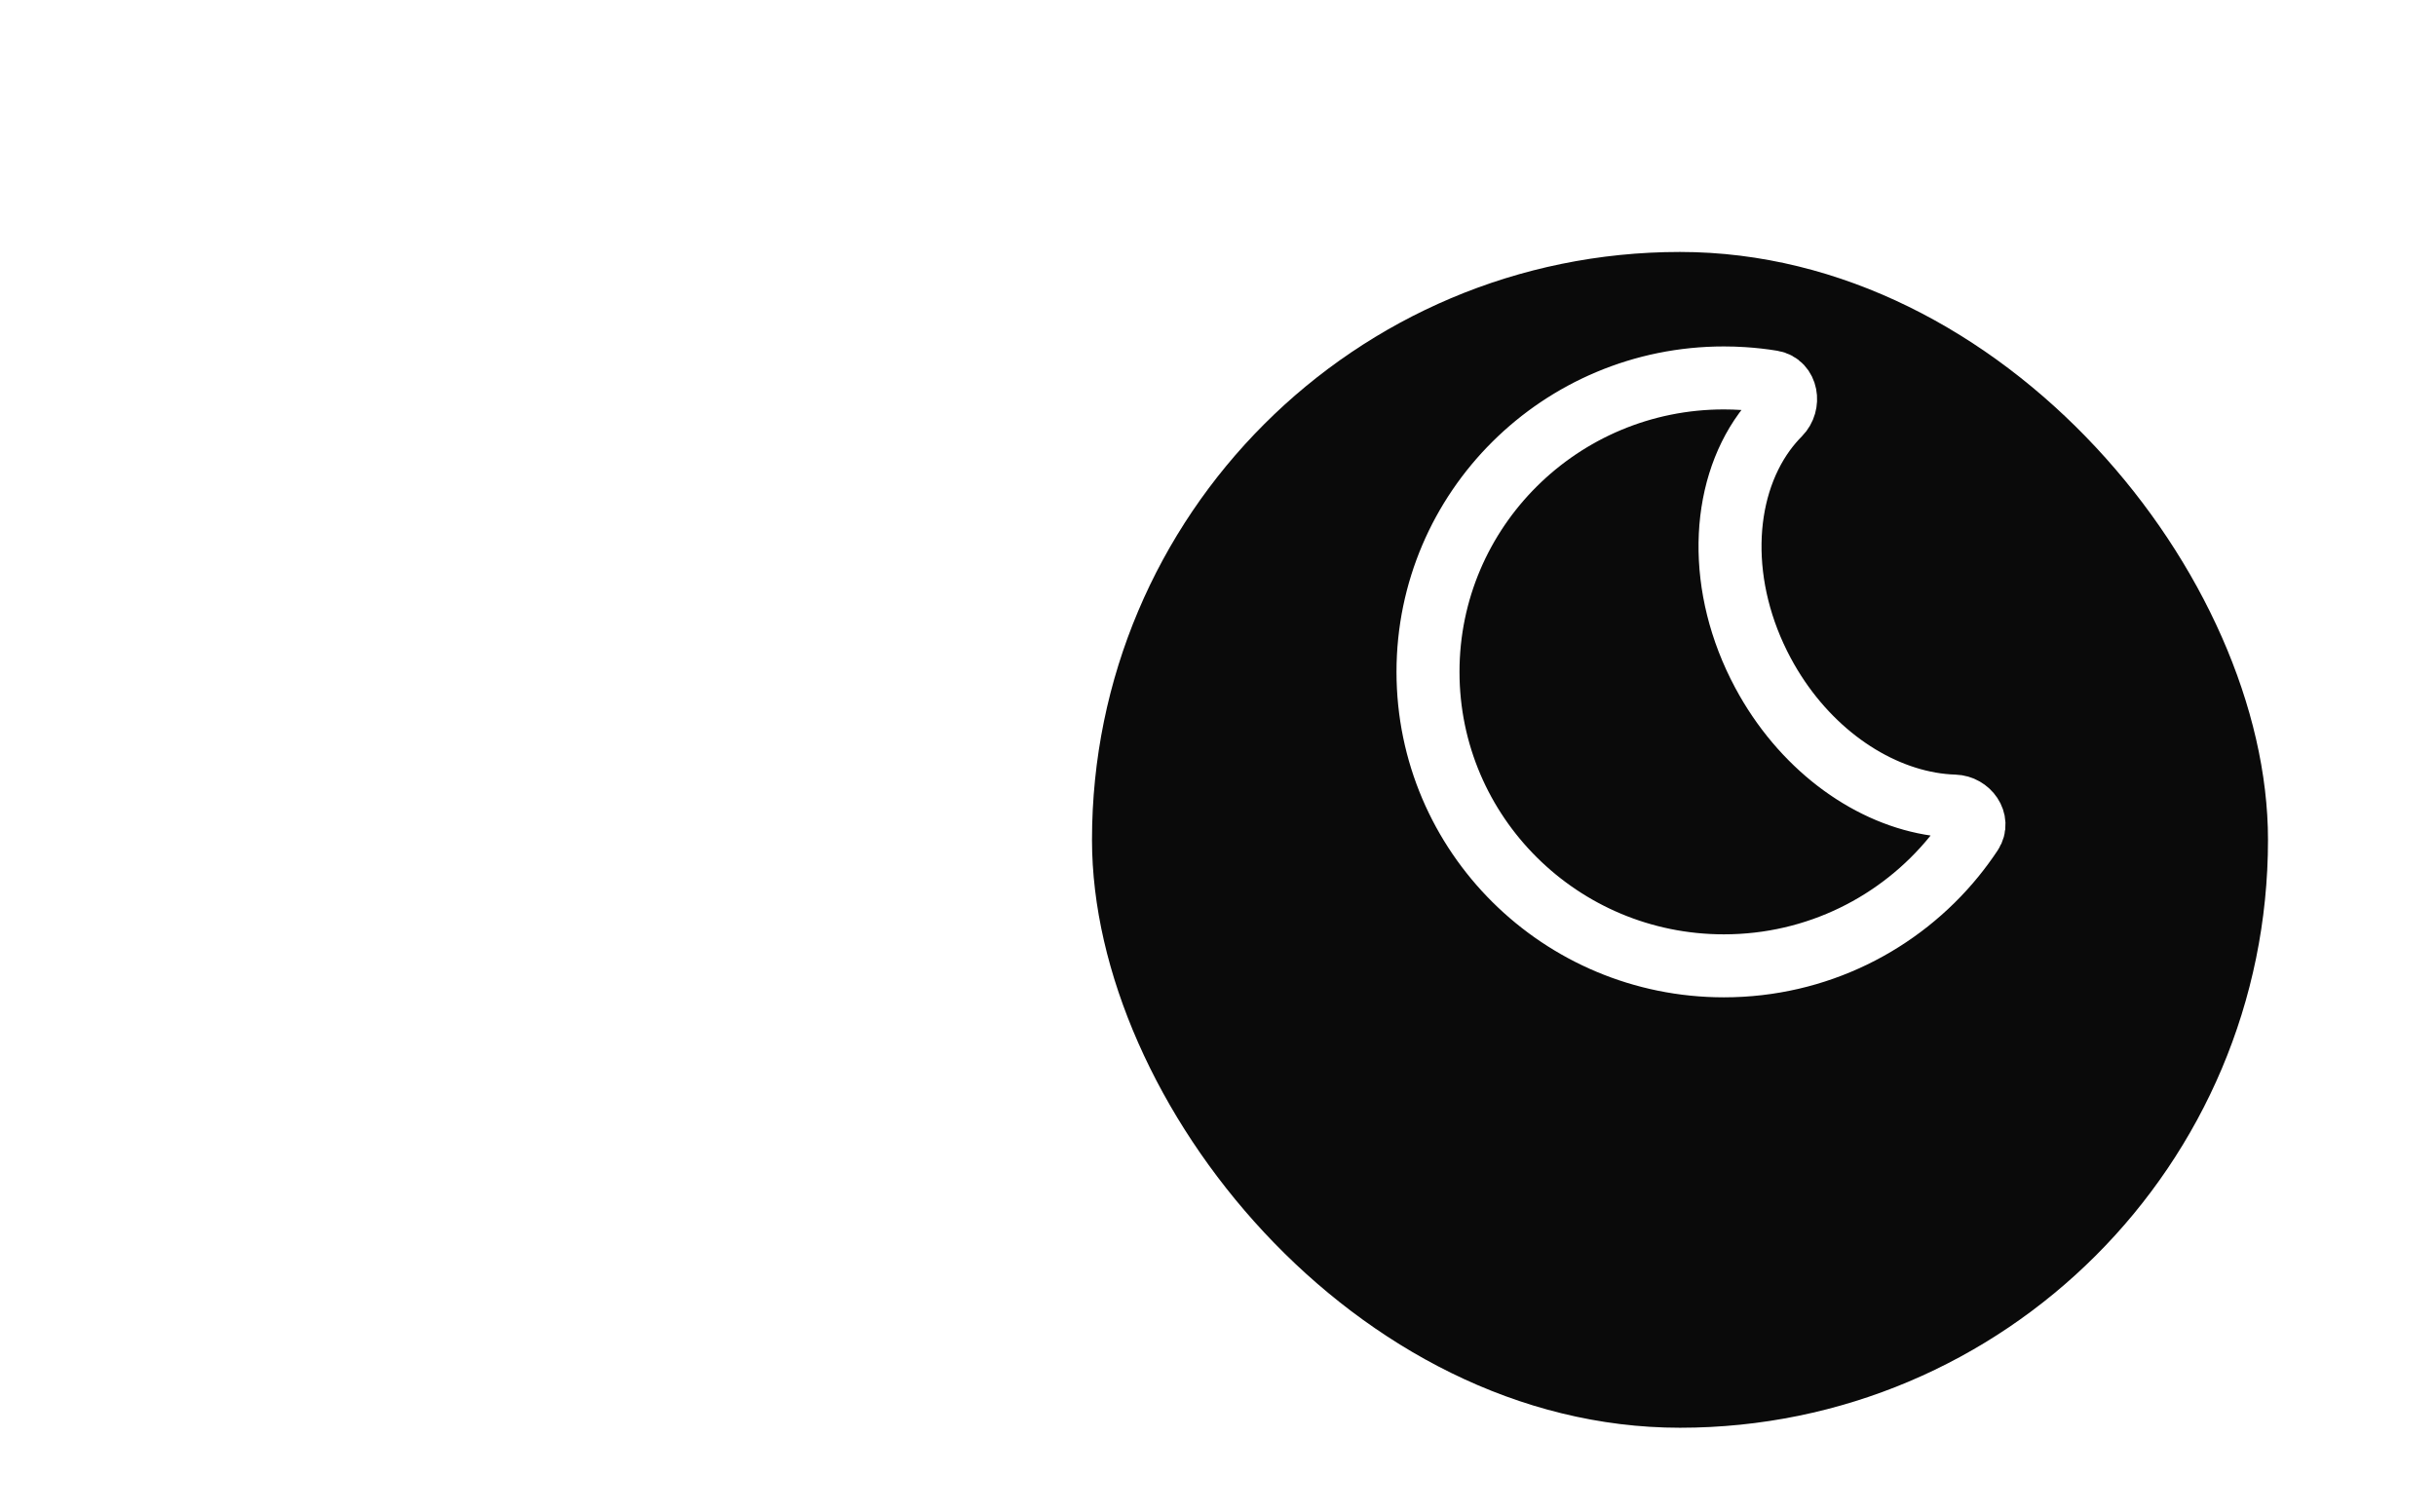 <svg width="58" height="36" viewBox="0 0 58 36" fill="none" xmlns="http://www.w3.org/2000/svg">
<rect width="56" height="32" rx="16" fill="white"/>
<g filter="url(#filter0_ddd_969_13524)">
<rect x="26" y="2" width="28" height="28" rx="14" fill="#0A0A0A"/>
</g>
<path fill-rule="evenodd" clip-rule="evenodd" d="M45.956 19.136C44.423 18.867 42.895 17.742 41.974 16.022C40.885 13.99 40.963 11.72 42.014 10.279C42.122 10.132 42.24 9.993 42.368 9.864C42.615 9.615 42.544 9.15 42.196 9.093C41.97 9.056 41.74 9.03 41.507 9.015C41.354 9.005 41.2 9 41.045 9C37.154 9 34 12.134 34 16C34 19.866 37.154 23 41.045 23C43.259 23 45.234 21.985 46.526 20.398C46.672 20.218 46.81 20.03 46.939 19.836C47.122 19.558 46.868 19.207 46.535 19.196C46.343 19.19 46.149 19.17 45.956 19.136Z" stroke="white" stroke-width="1.5"/>
<defs>
<filter id="filter0_ddd_969_13524" x="22" y="0" width="36" height="36" filterUnits="userSpaceOnUse" color-interpolation-filters="sRGB">
<feFlood flood-opacity="0" result="BackgroundImageFix"/>
<feColorMatrix in="SourceAlpha" type="matrix" values="0 0 0 0 0 0 0 0 0 0 0 0 0 0 0 0 0 0 127 0" result="hardAlpha"/>
<feOffset dy="1"/>
<feGaussianBlur stdDeviation="1.5"/>
<feColorMatrix type="matrix" values="0 0 0 0 0 0 0 0 0 0 0 0 0 0 0 0 0 0 0.1 0"/>
<feBlend mode="normal" in2="BackgroundImageFix" result="effect1_dropShadow_969_13524"/>
<feColorMatrix in="SourceAlpha" type="matrix" values="0 0 0 0 0 0 0 0 0 0 0 0 0 0 0 0 0 0 127 0" result="hardAlpha"/>
<feOffset dy="1"/>
<feGaussianBlur stdDeviation="1"/>
<feColorMatrix type="matrix" values="0 0 0 0 0 0 0 0 0 0 0 0 0 0 0 0 0 0 0.1 0"/>
<feBlend mode="normal" in2="effect1_dropShadow_969_13524" result="effect2_dropShadow_969_13524"/>
<feColorMatrix in="SourceAlpha" type="matrix" values="0 0 0 0 0 0 0 0 0 0 0 0 0 0 0 0 0 0 127 0" result="hardAlpha"/>
<feOffset dy="2"/>
<feGaussianBlur stdDeviation="2"/>
<feColorMatrix type="matrix" values="0 0 0 0 0 0 0 0 0 0 0 0 0 0 0 0 0 0 0.1 0"/>
<feBlend mode="normal" in2="effect2_dropShadow_969_13524" result="effect3_dropShadow_969_13524"/>
<feBlend mode="normal" in="SourceGraphic" in2="effect3_dropShadow_969_13524" result="shape"/>
</filter>
</defs>
</svg>
